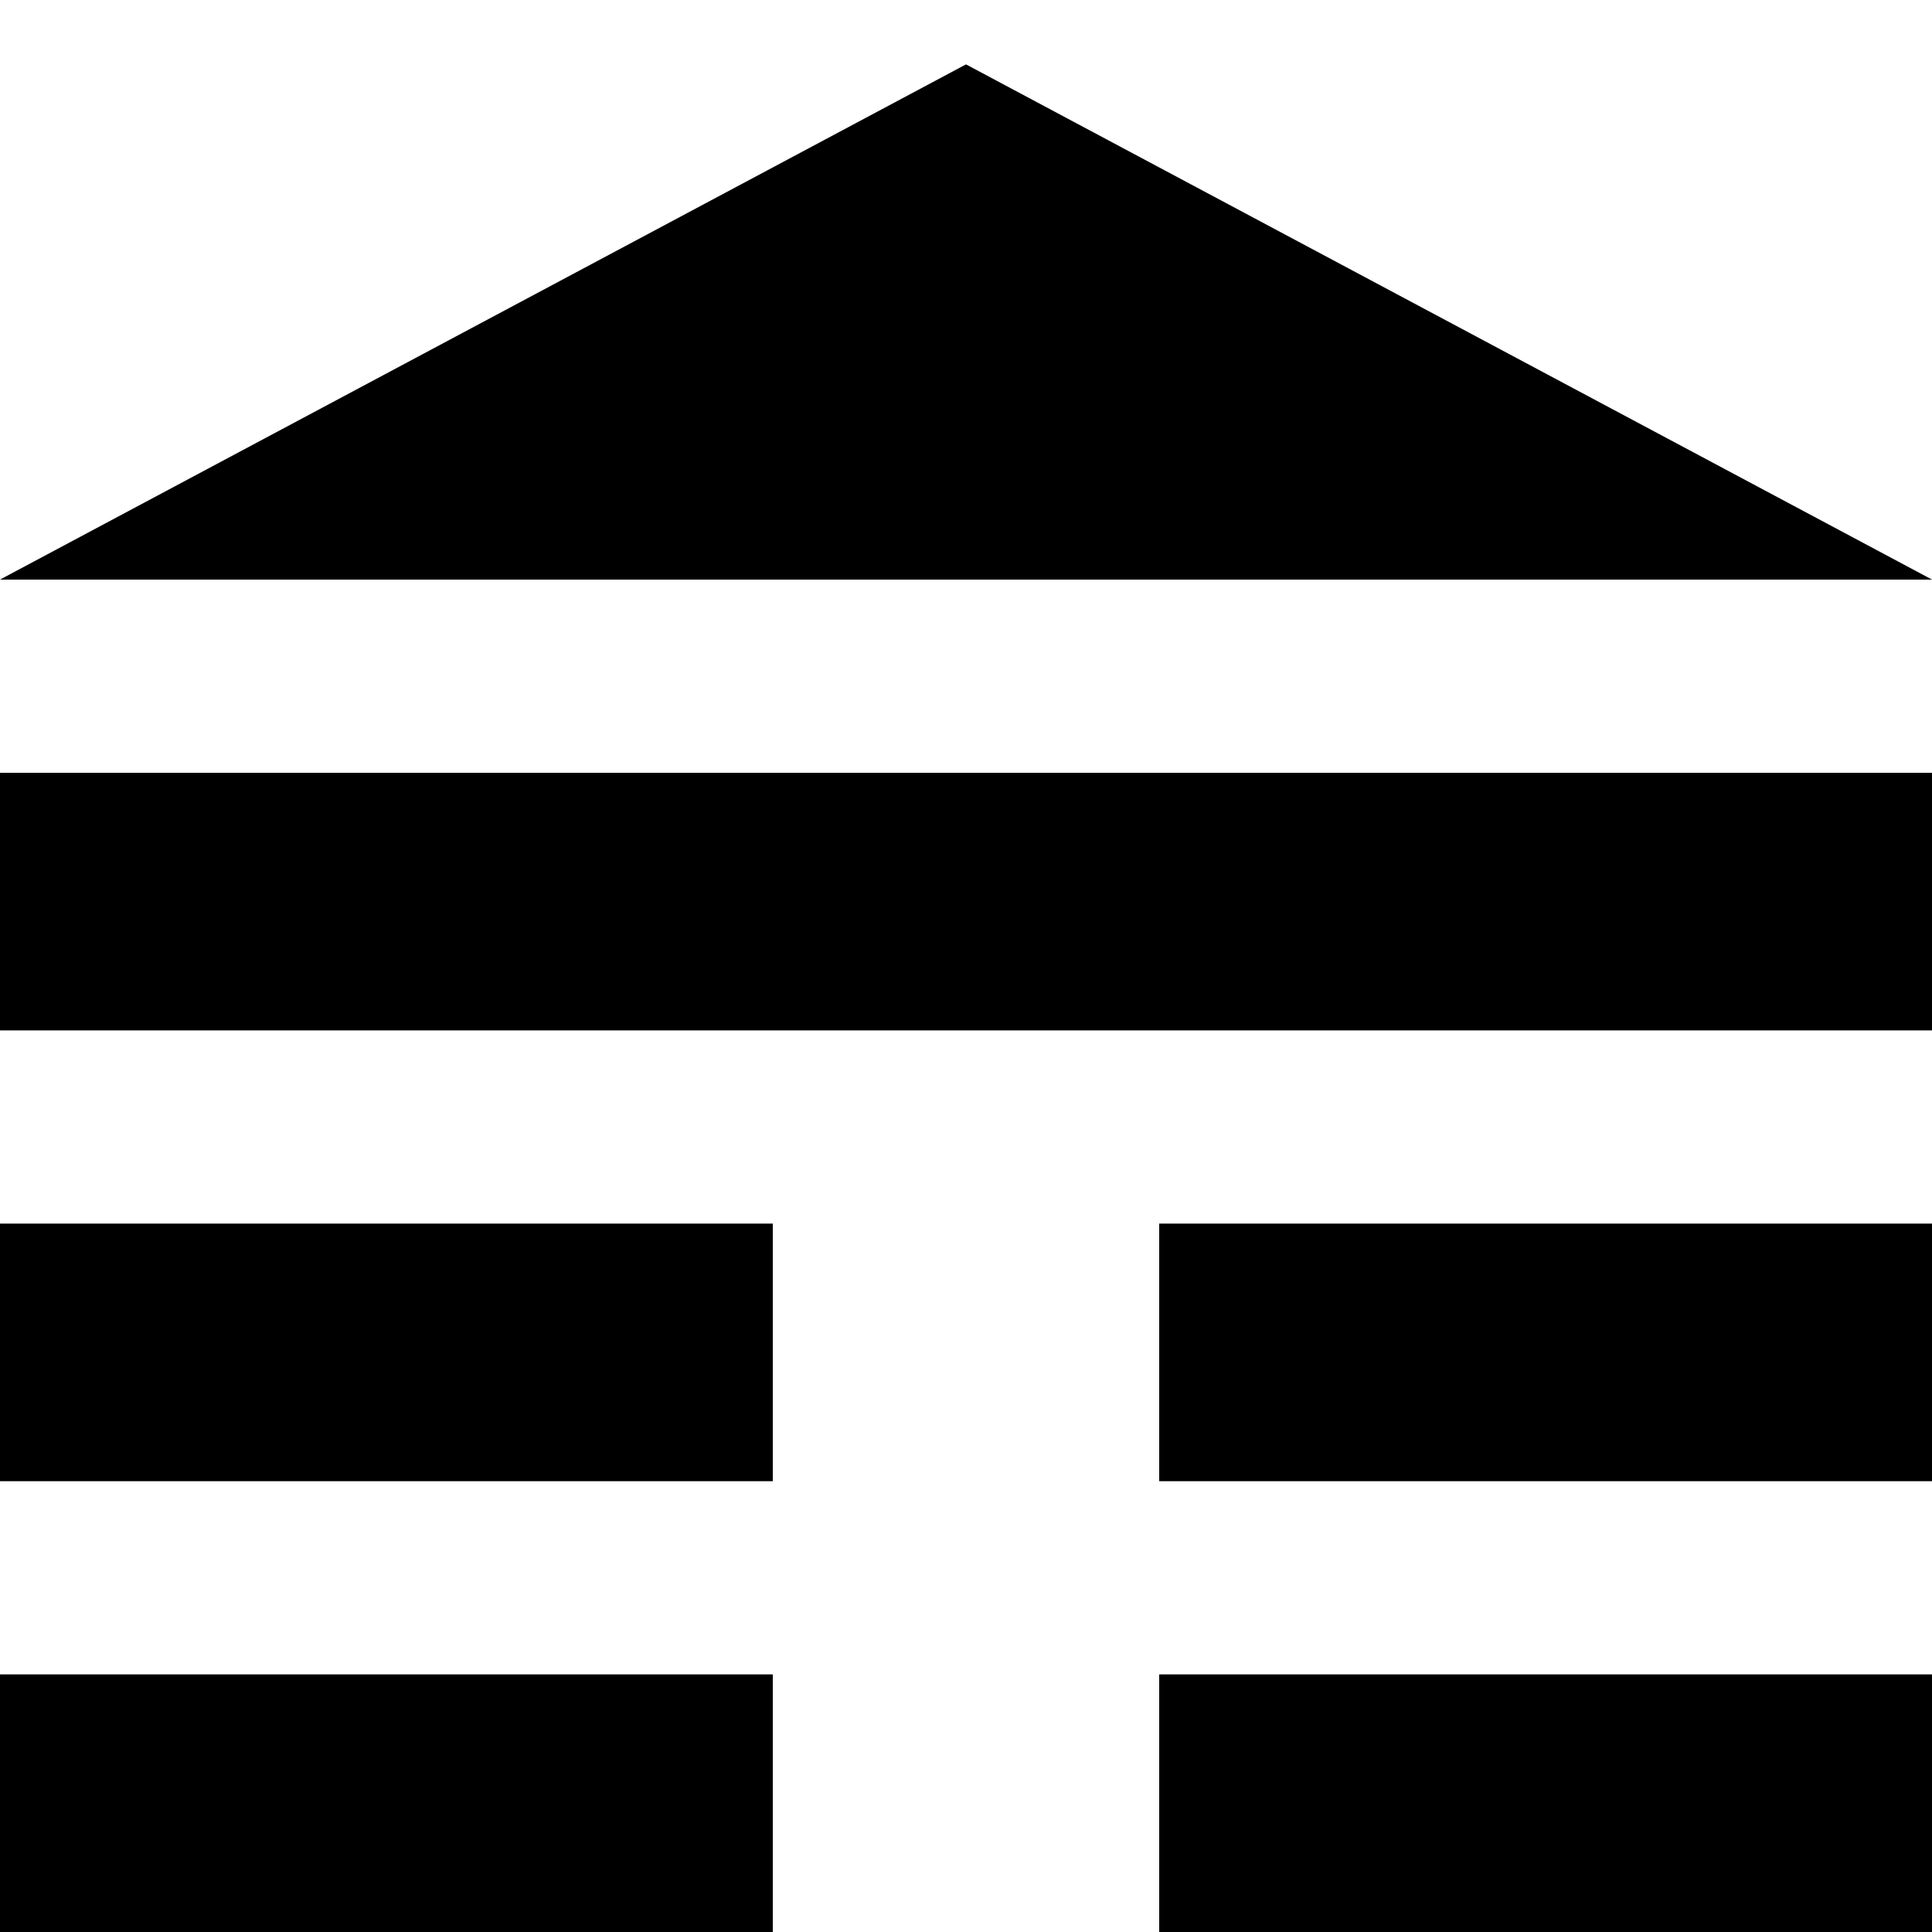 <?xml version="1.0" encoding="utf-8"?>
<!-- Generator: Adobe Illustrator 20.0.0, SVG Export Plug-In . SVG Version: 6.00 Build 0)  -->
<svg version="1.1" id="Layer_1" xmlns="http://www.w3.org/2000/svg" xmlns:xlink="http://www.w3.org/1999/xlink" x="0px" y="0px"
	 width="30px" height="30px" viewBox="0 0 30 30" enable-background="new 0 0 30 30" xml:space="preserve">
<rect  y="12" width="30" height="4"/>
<rect  y="26" width="12" height="4"/>
<rect  x="18" y="26" width="12" height="4"/>
<rect  y="19" width="12" height="4"/>
<rect  x="18" y="19" width="12" height="4"/>
<polygon  points="0,9 30,9 15,1 "/>
</svg>
